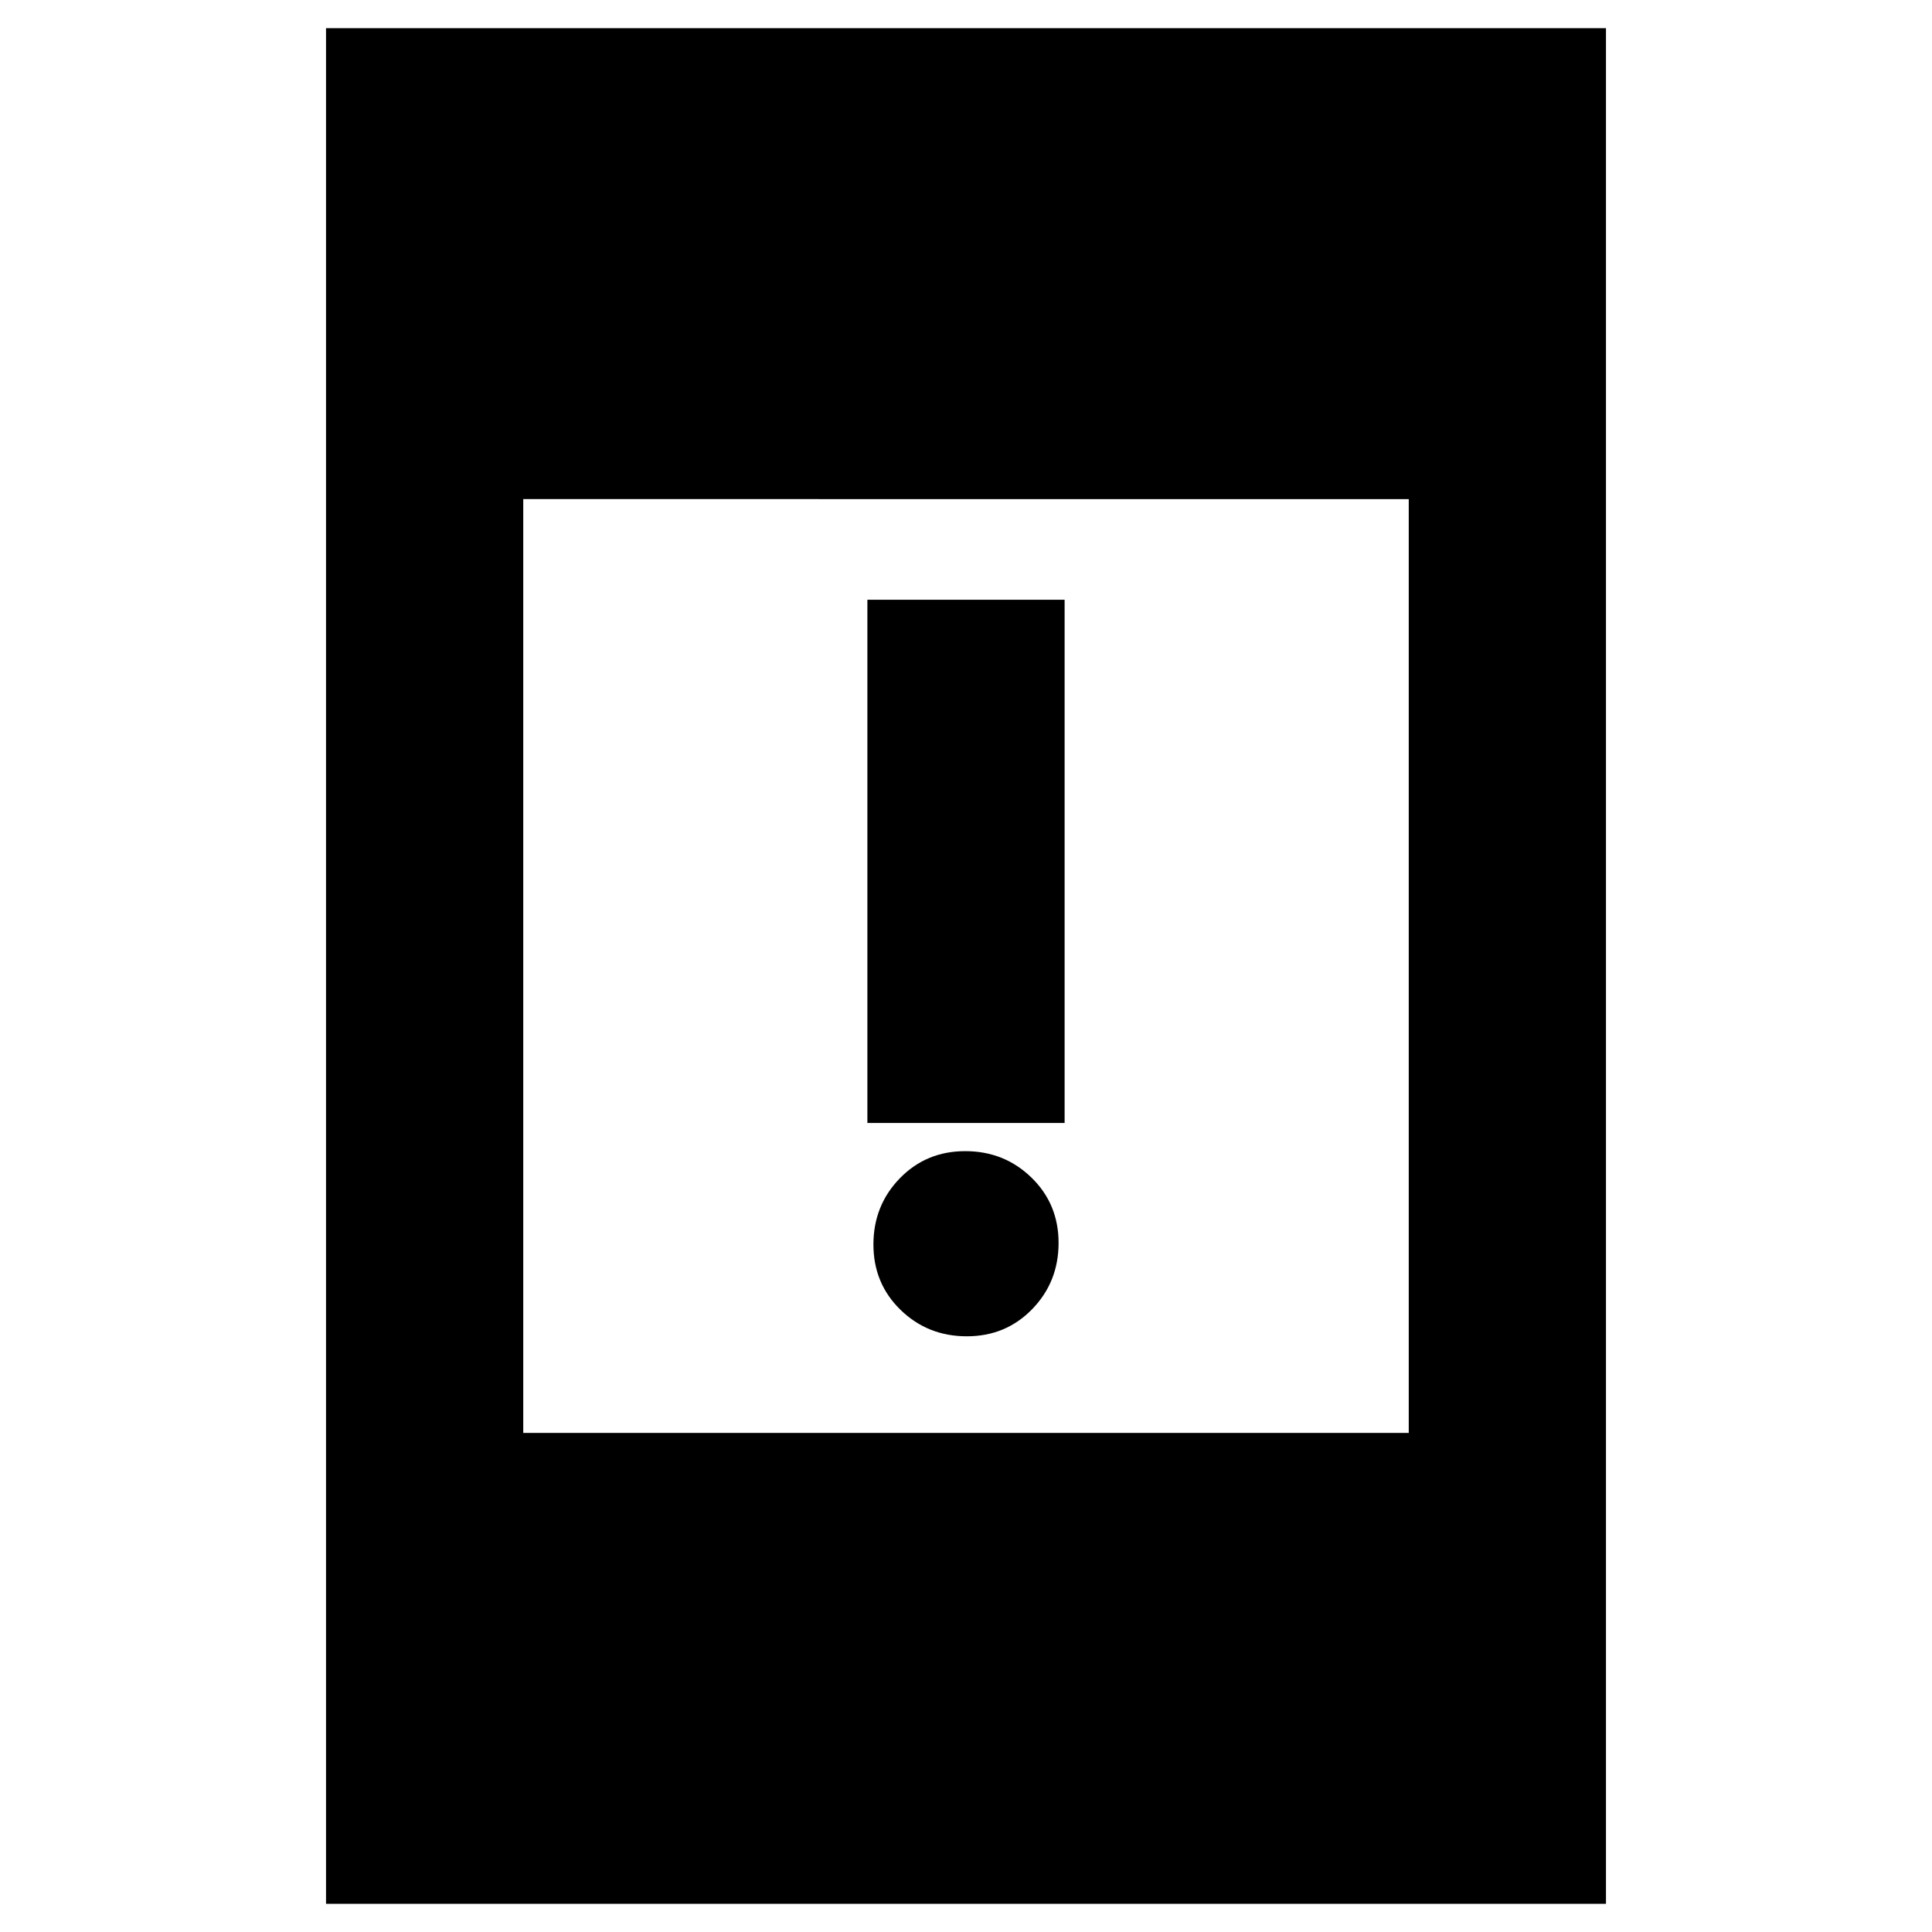 <svg xmlns="http://www.w3.org/2000/svg" height="20" viewBox="0 -960 960 960" width="20"><path d="M480.39-296q-19.39 0-32.89-13.11-13.5-13.12-13.5-32.5 0-19.39 13.11-32.89 13.12-13.5 32.5-13.5 19.39 0 32.89 13.11 13.5 13.12 13.5 32.5 0 19.39-13.11 32.89-13.12 13.5-32.5 13.5ZM431-402v-260h98v260h-98ZM162-14v-932h636v932H162Zm98-234h440v-464H260v464Z"/></svg>